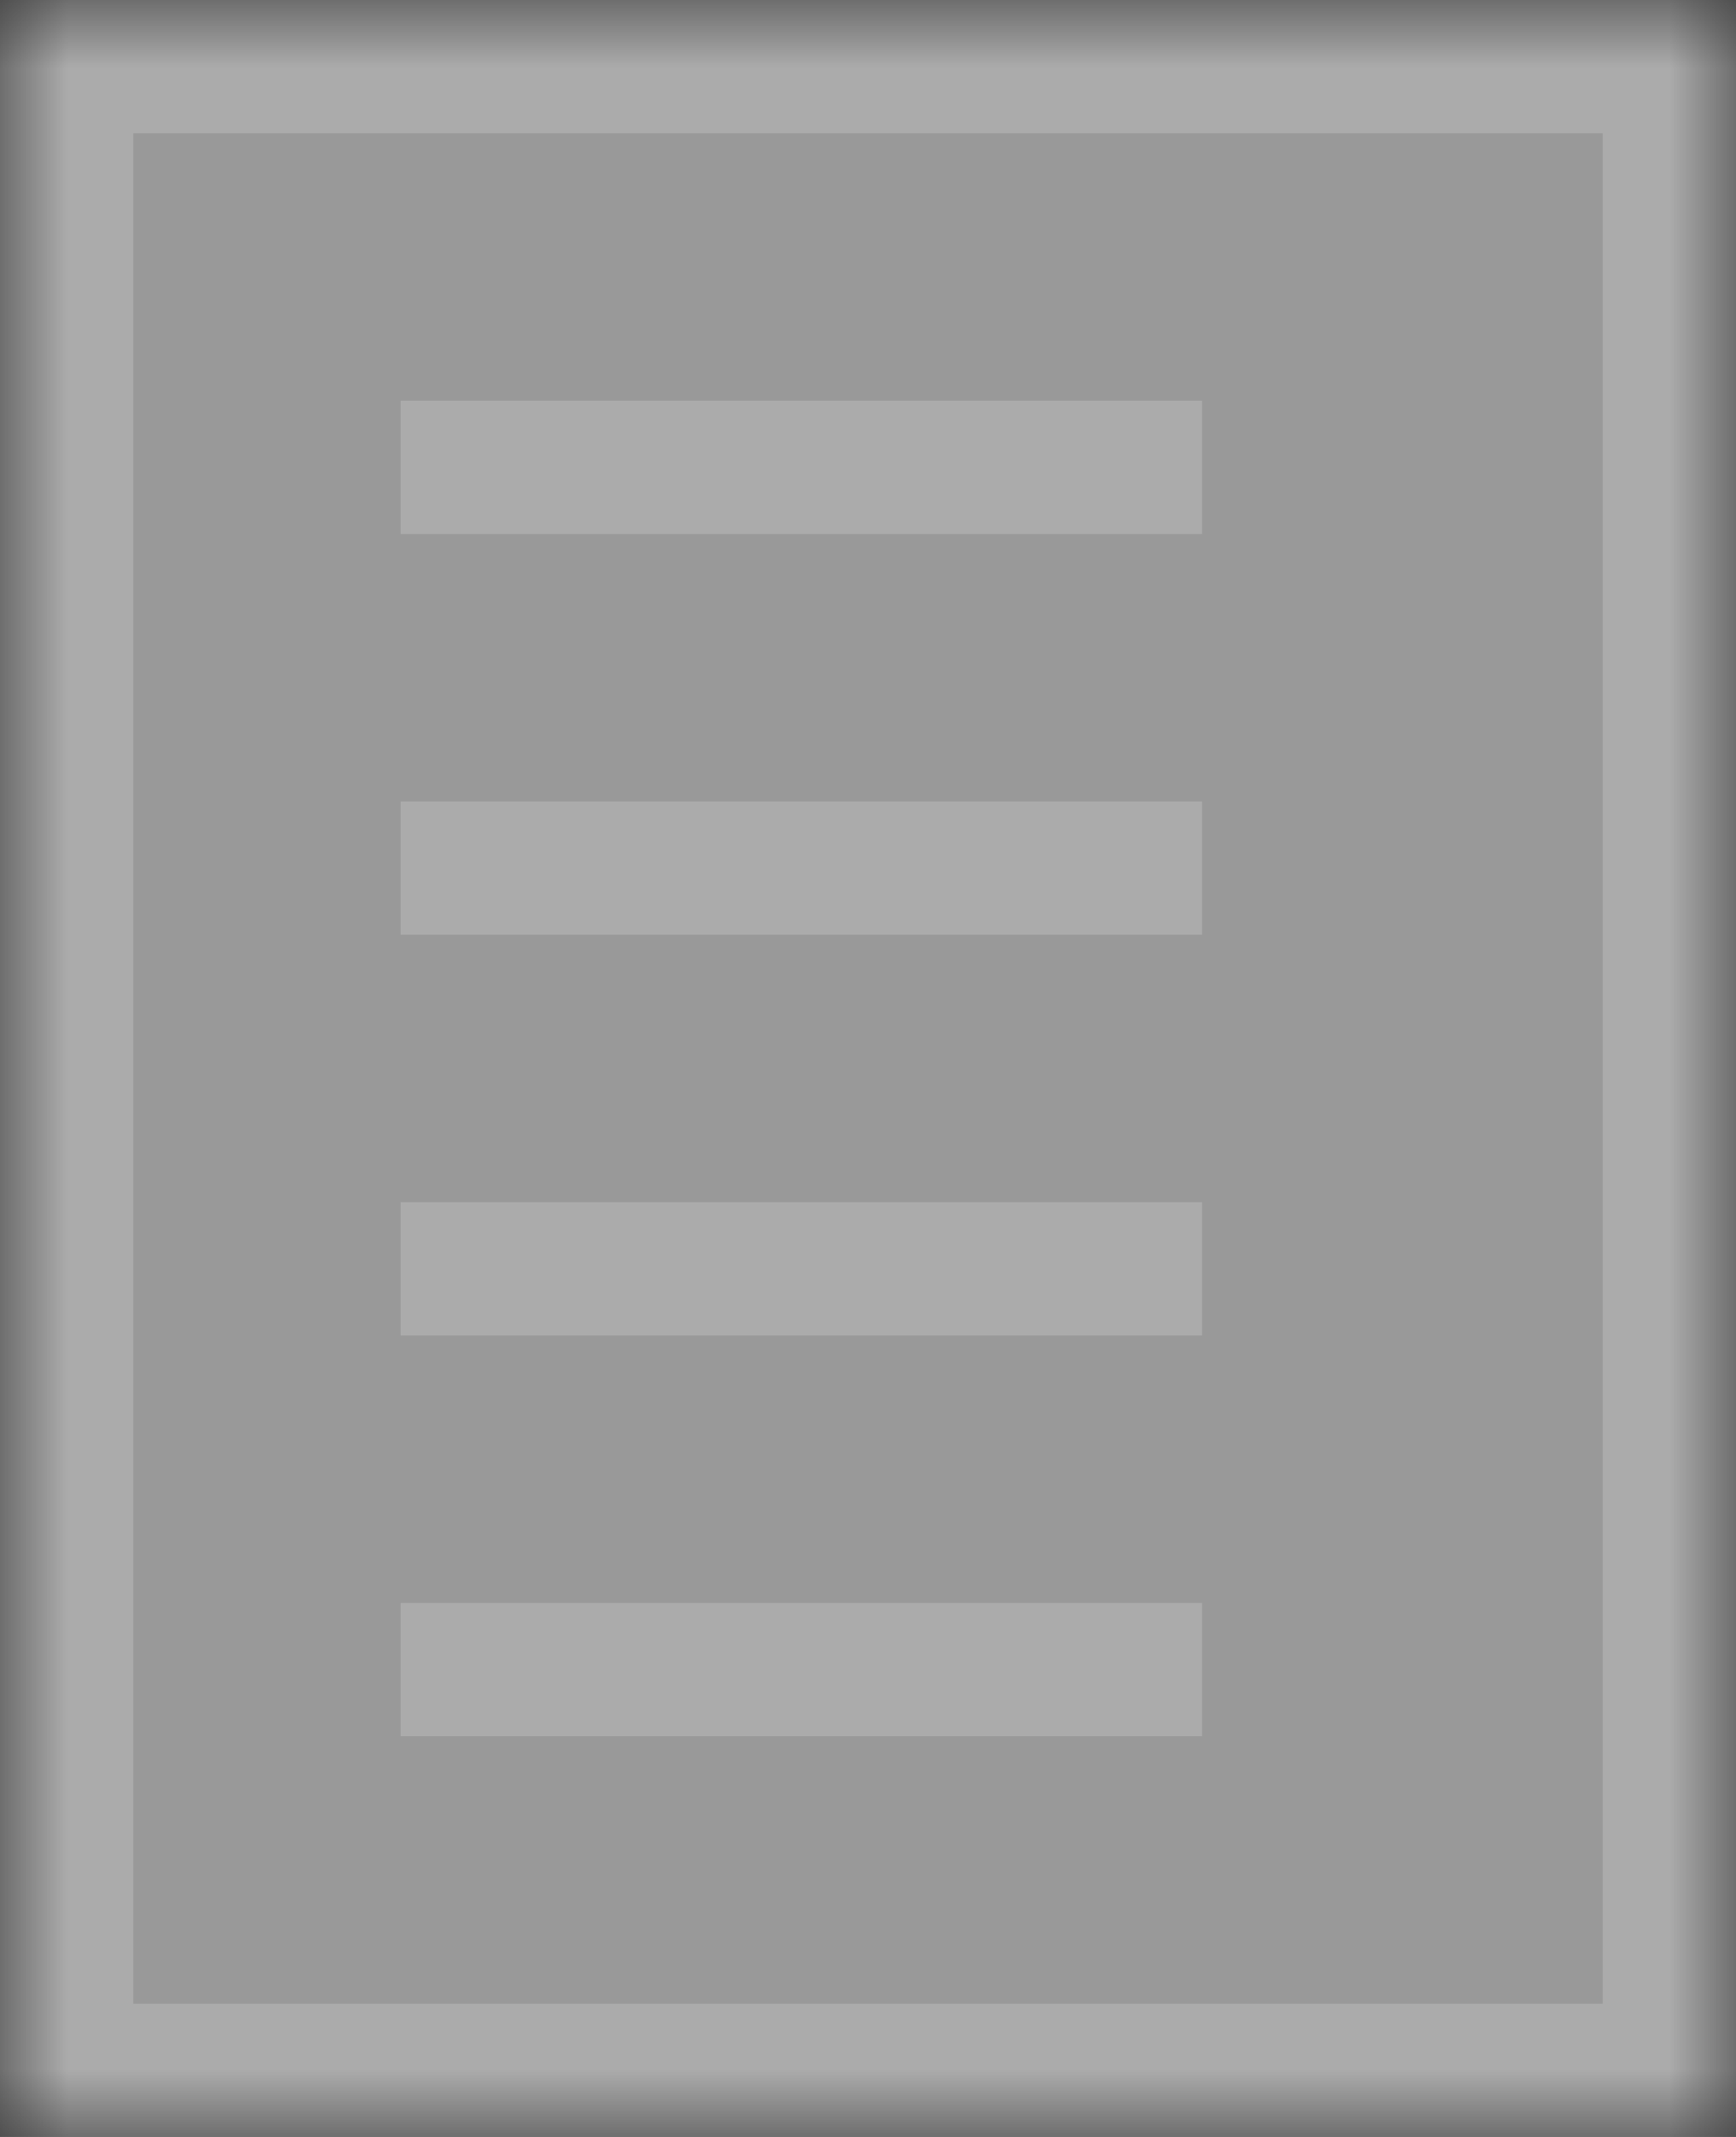<svg xmlns="http://www.w3.org/2000/svg" width="13" height="16" viewBox="0 0 13 16" xmlns:xlink="http://www.w3.org/1999/xlink">
  <rect x="0" y="0" width="13" height="16" fill="#333333" stroke="none"/>
  <defs>
    <rect id="a" width="13" height="16"/>
    <mask id="b" width="13" height="16" x="0" y="0" fill="white">
      <use xlink:href="#a"/>
    </mask>
  </defs>
  <g fill="none" fill-rule="evenodd" stroke="#ABABAB">
    <use fill="#FFFFFF" fill-opacity=".497" stroke-width="2" mask="url(#b)" xlink:href="#a"/>
    <path d="M3.5 12.5L8.5 12.5M3.5 9.5L8.5 9.5M3.5 6.5L8.5 6.5M3.5 3.5L8.5 3.5" stroke-linecap="square"/>
  </g>
</svg>
